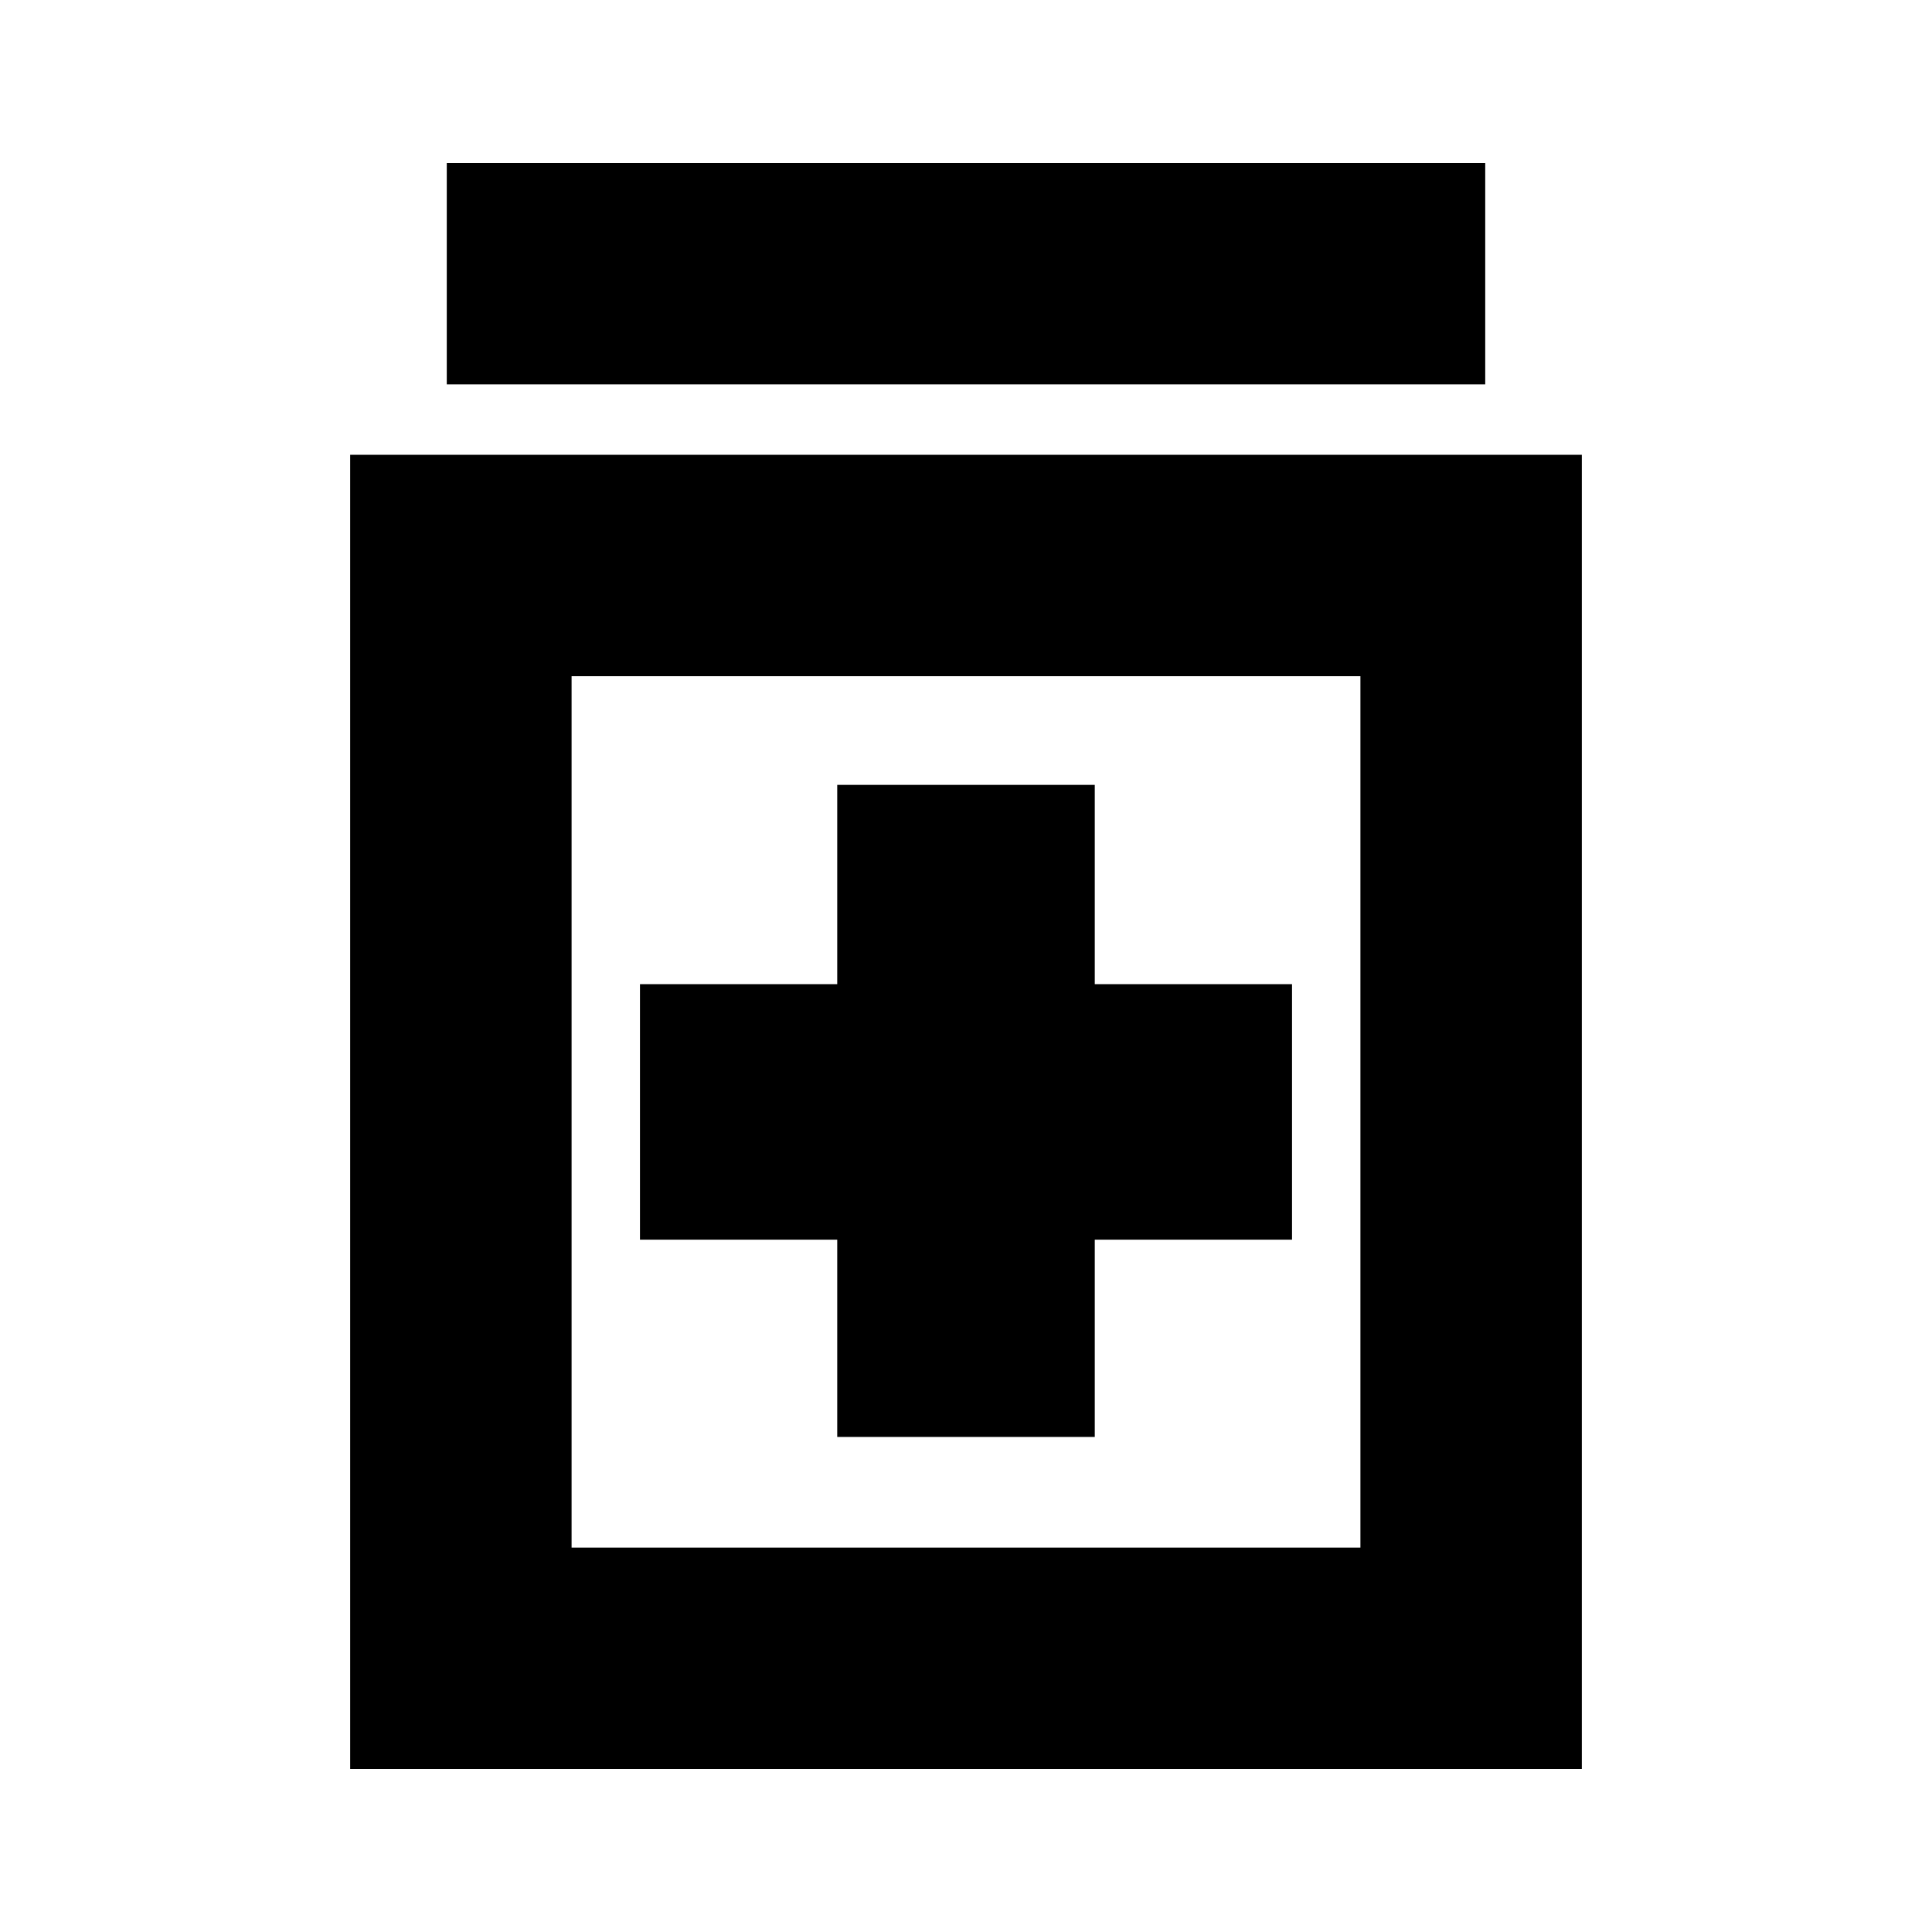 <svg xmlns="http://www.w3.org/2000/svg" height="20" width="20"><path d="M8.667 14.875h2.666v-2.042h2.042v-2.645h-2.042V8.125H8.667v2.063H6.625v2.645h2.042Zm-5.042 3.437V4.708h12.75v13.604Zm2.292-2.291h8.166V7H5.917ZM4.625 3.979V1.688h10.75v2.291Zm1.292 12.042V7v9.021Z"/></svg>